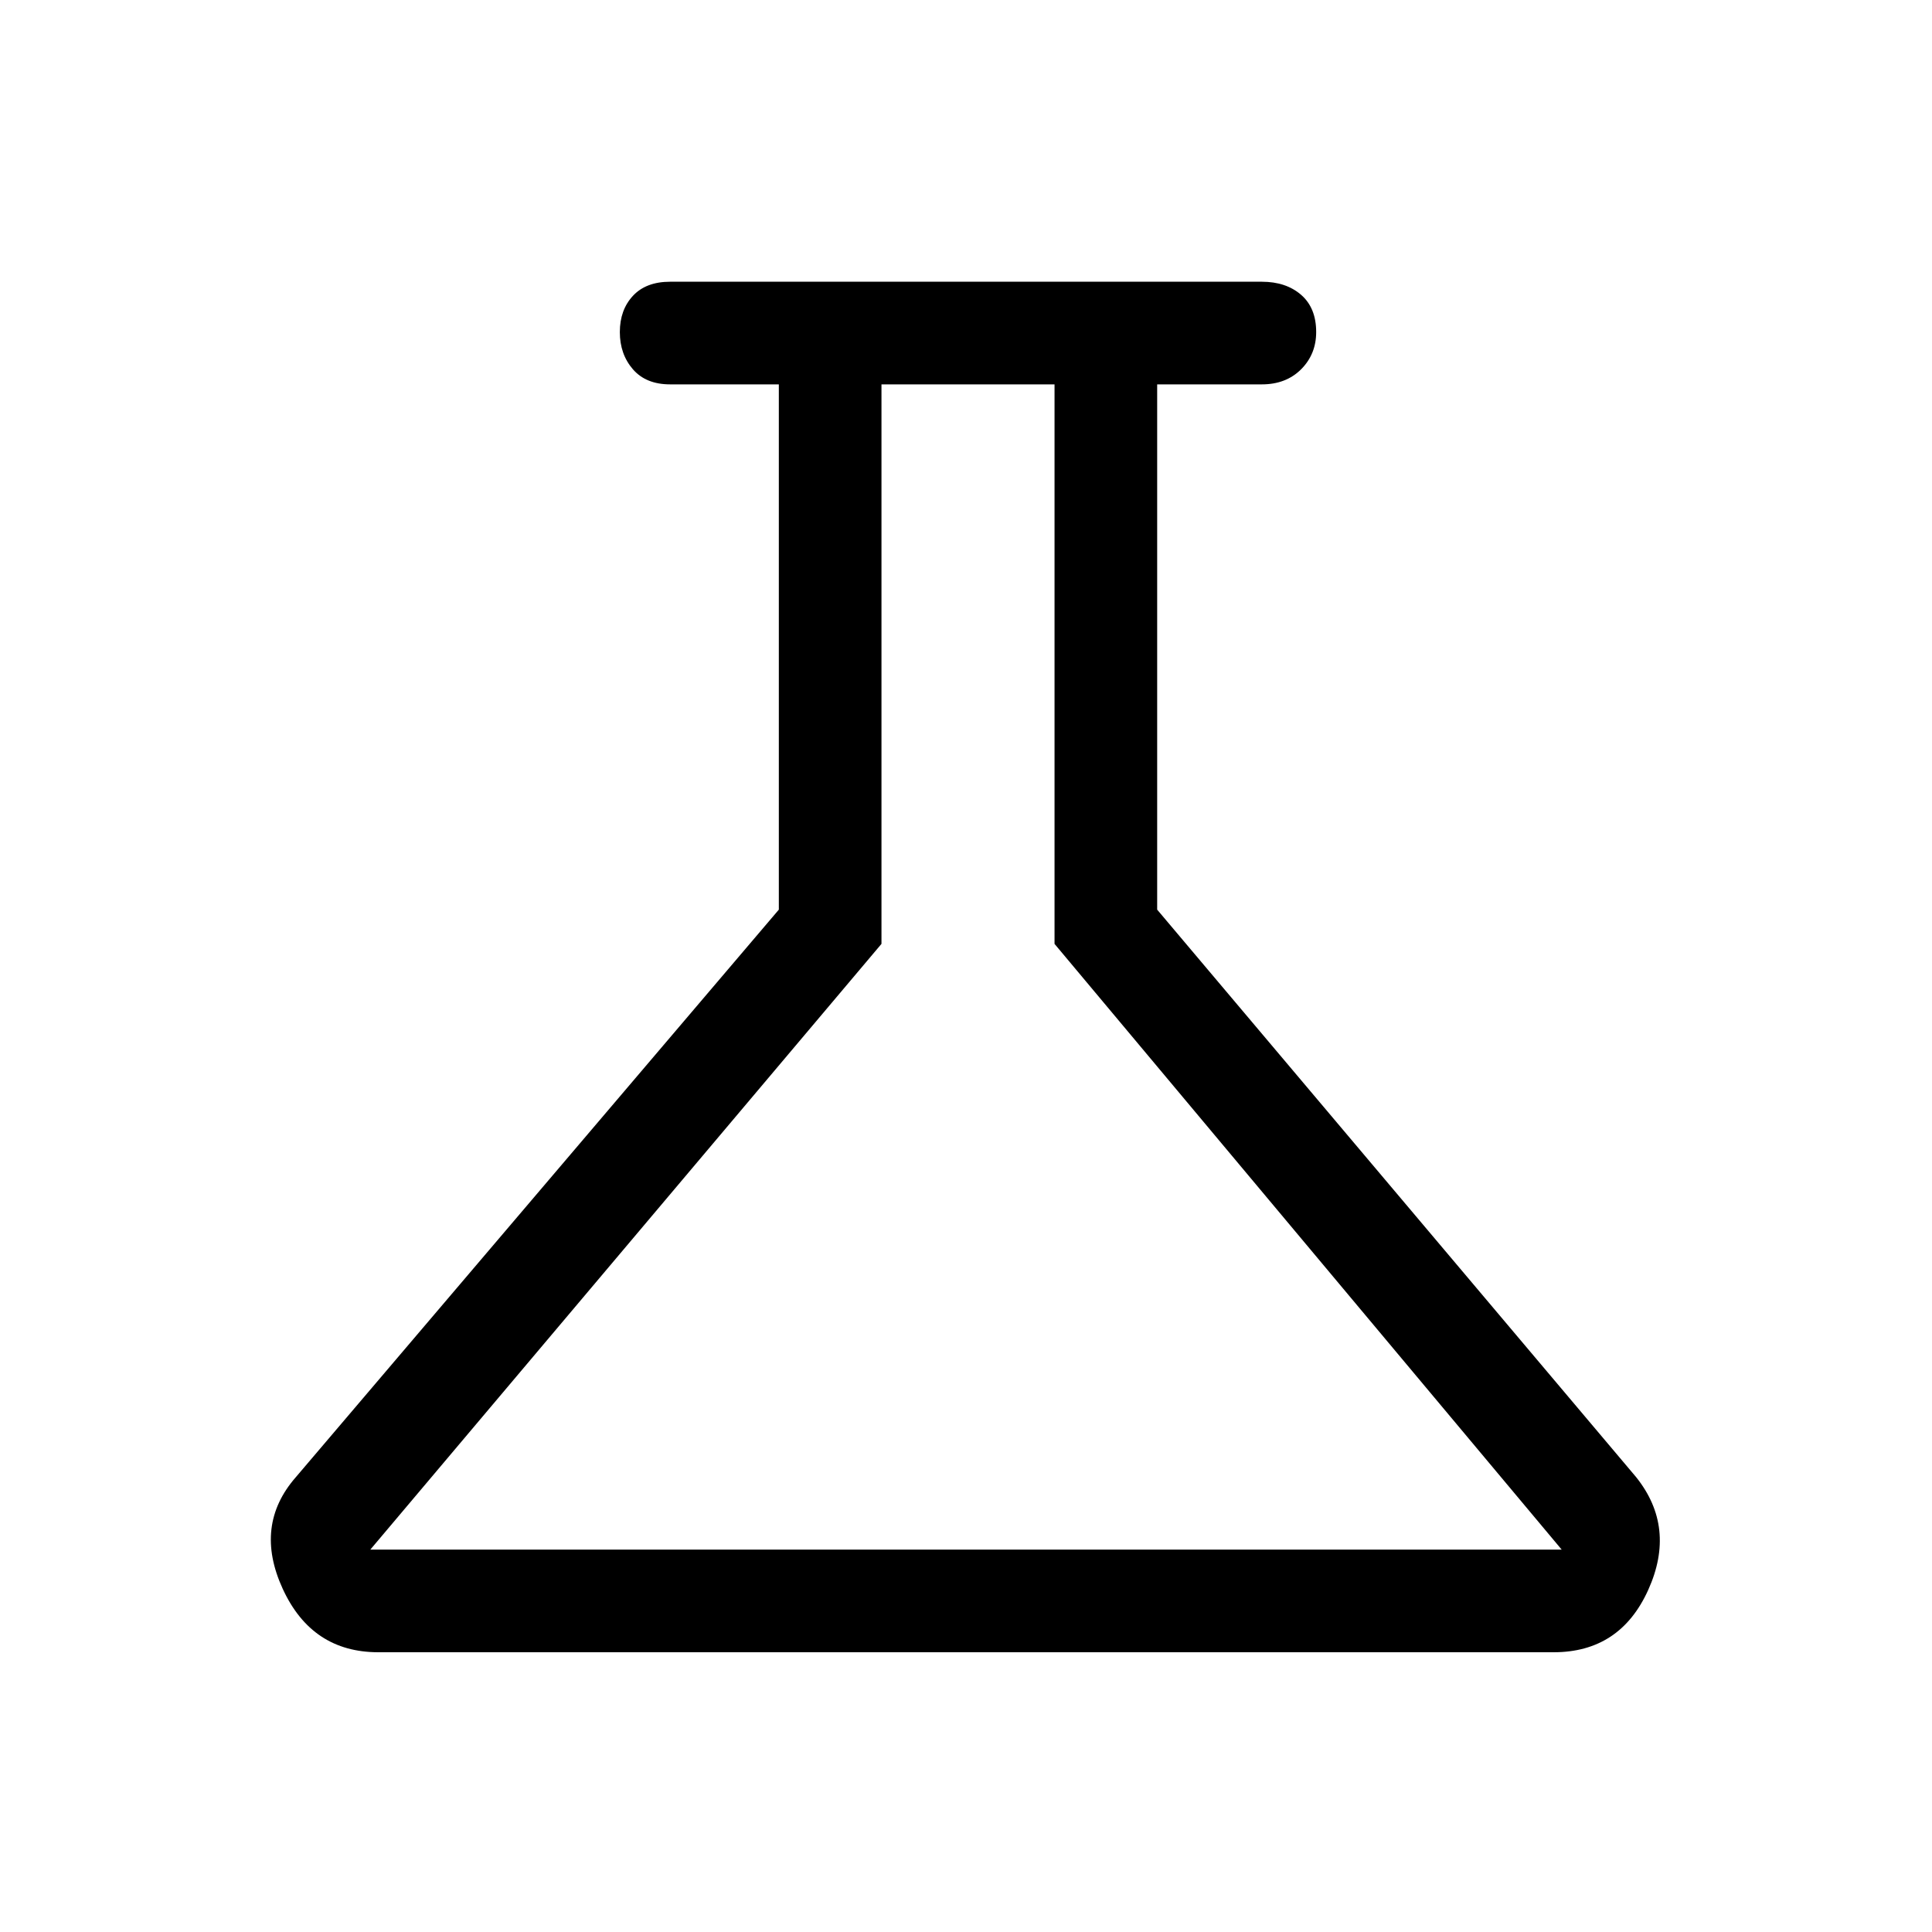 <svg xmlns="http://www.w3.org/2000/svg" height="40" width="40"><path d="M7.833 34.208Q6.458 34.208 5.854 32.896Q5.25 31.583 6.125 30.583L16.125 18.833V7.958H13.875Q13.375 7.958 13.104 7.646Q12.833 7.333 12.833 6.875Q12.833 6.417 13.104 6.125Q13.375 5.833 13.875 5.833H26.125Q26.625 5.833 26.938 6.104Q27.25 6.375 27.25 6.875Q27.25 7.333 26.938 7.646Q26.625 7.958 26.125 7.958H23.958V18.833L33.875 30.583Q34.708 31.625 34.125 32.917Q33.542 34.208 32.167 34.208ZM7.667 32.083H32.333L21.833 19.542V7.958H18.25V19.542ZM19.958 20Z"/></svg>